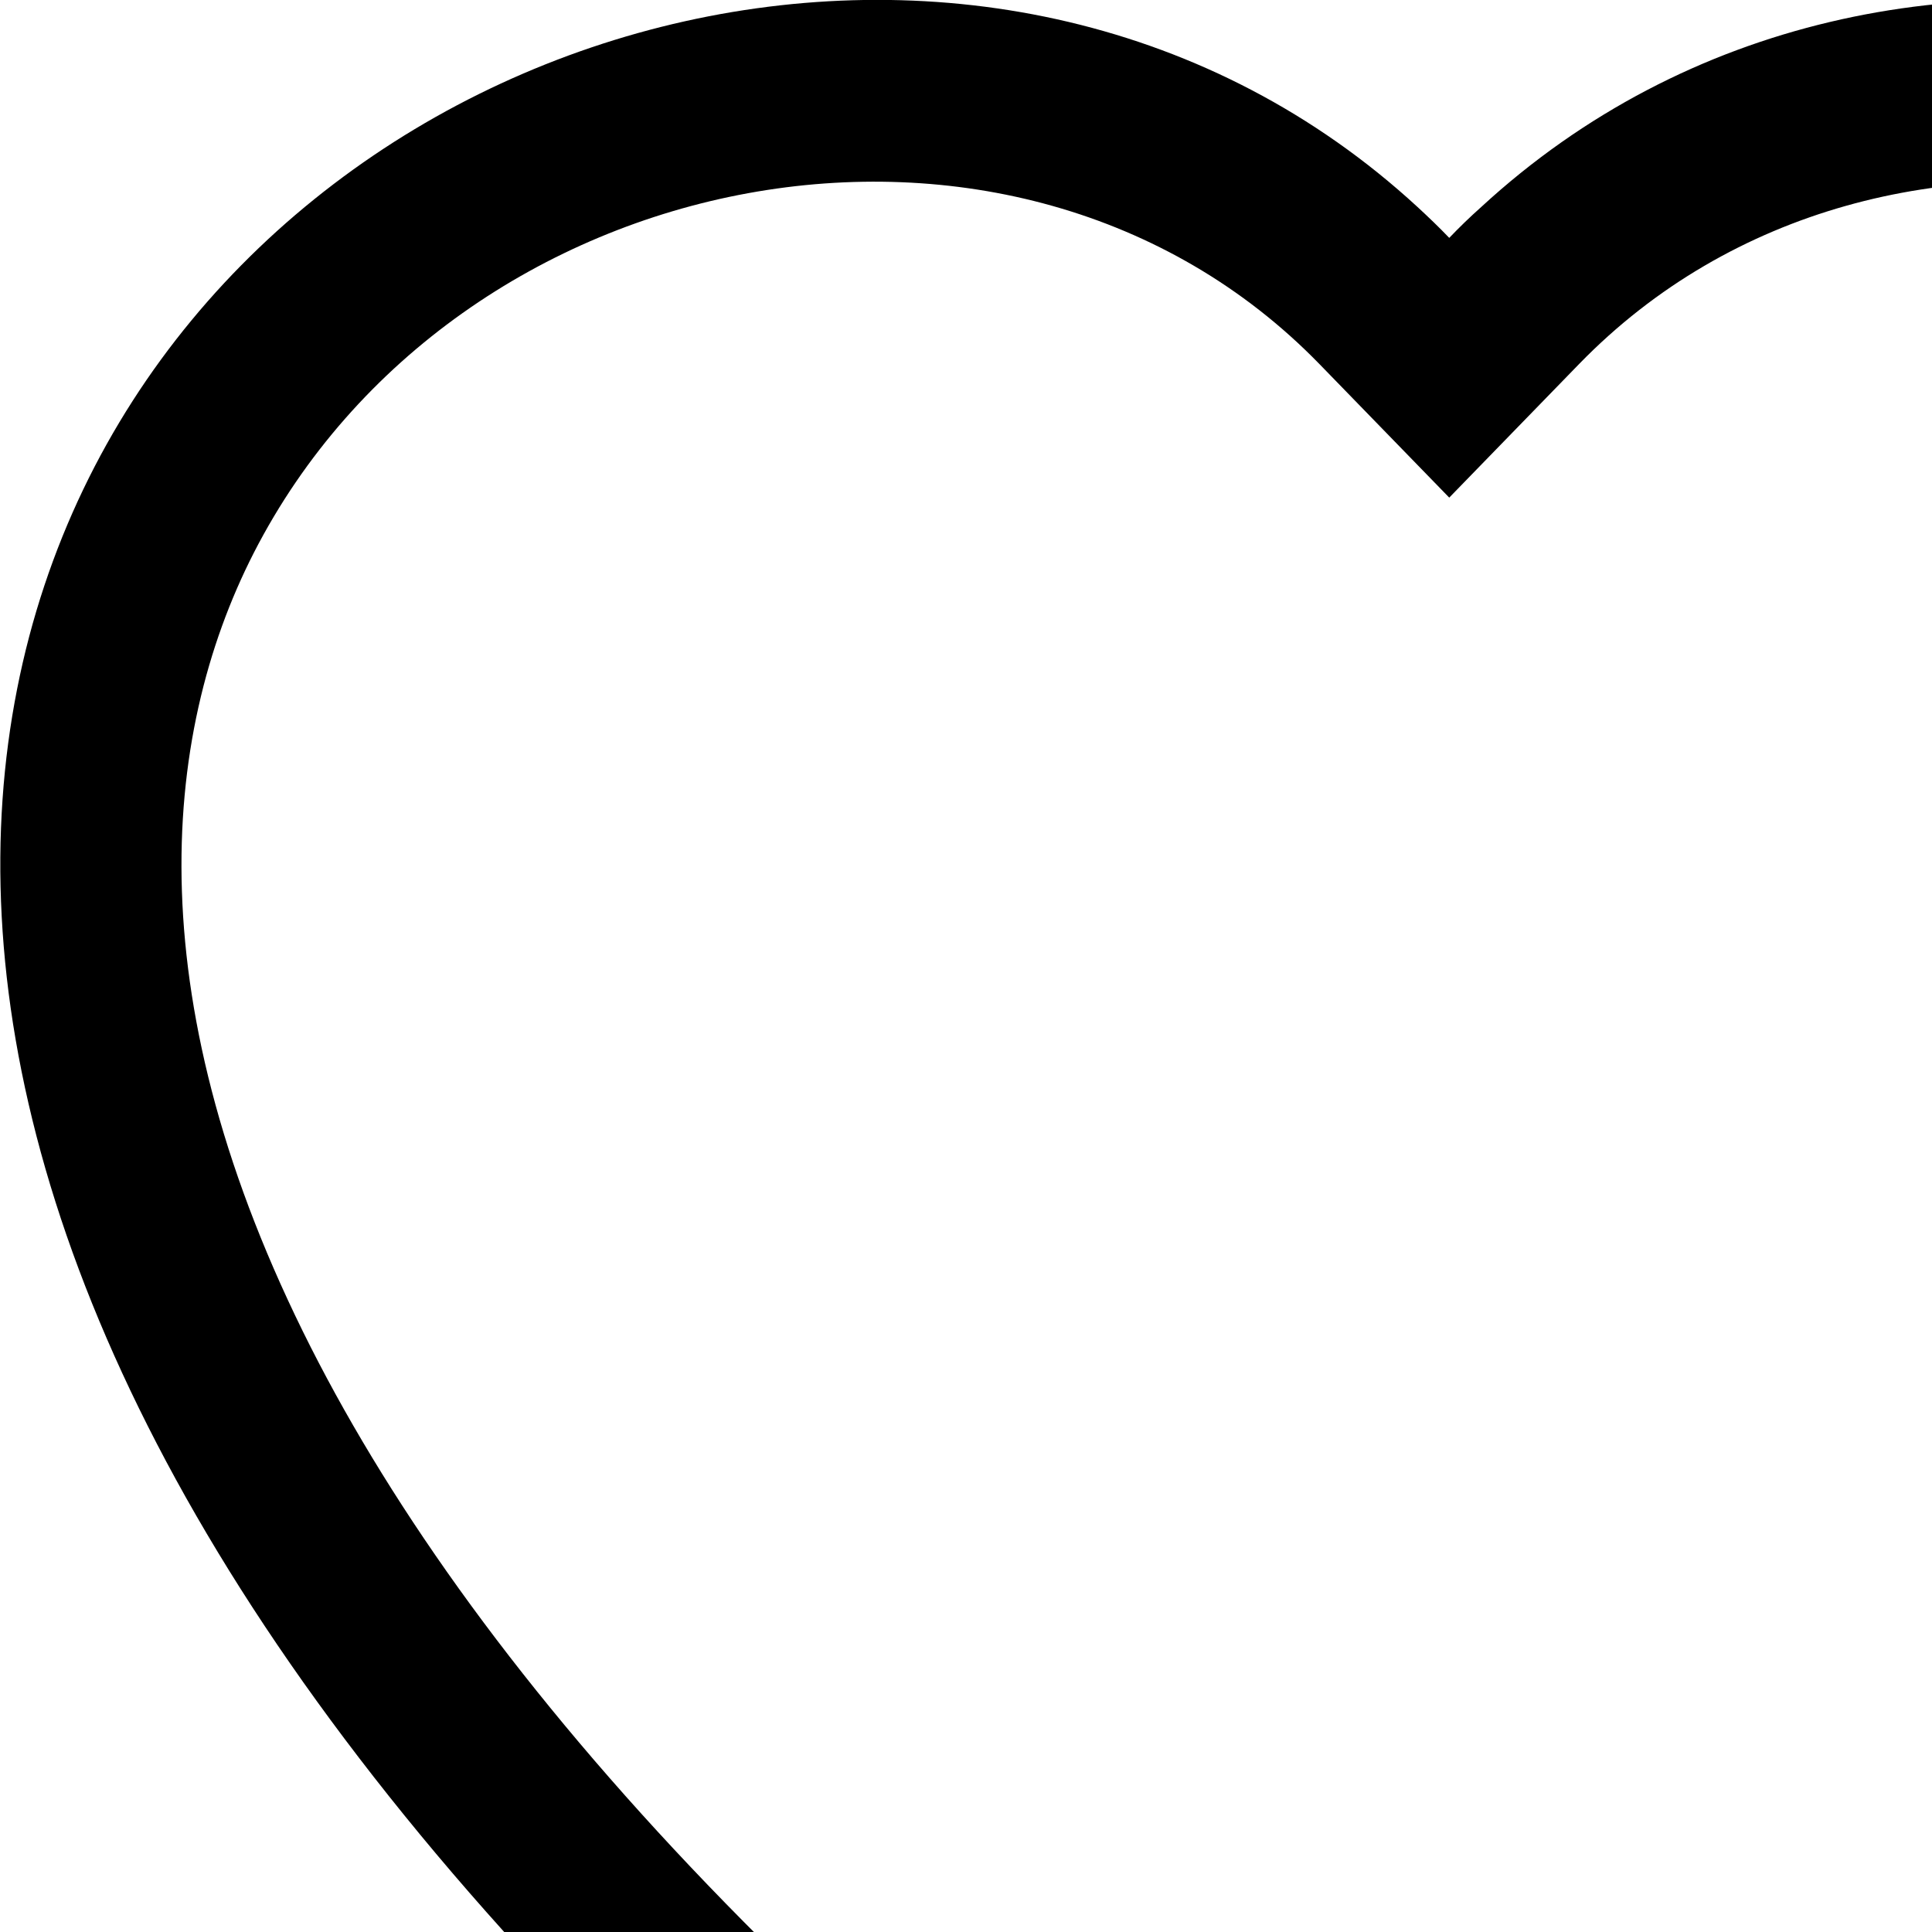 <svg width="16" height="16" viewBox="0 0 16 16" fill="none" xmlns="http://www.w3.org/2000/svg">
<path fill-rule="evenodd" clip-rule="evenodd" d="M12.002 4.121L10.927 3.015C8.402 0.42 3.773 1.316 2.102 4.578C1.318 6.113 1.141 8.328 2.573 11.156C3.953 13.878 6.824 17.139 12.002 20.691C17.18 17.139 20.05 13.878 21.431 11.156C22.864 8.327 22.688 6.113 21.902 4.578C20.231 1.316 15.602 0.419 13.078 3.014L12.002 4.121ZM12.002 22.499C-10.997 7.301 4.921 -4.561 11.738 1.713C11.828 1.796 11.917 1.881 12.002 1.97C12.087 1.881 12.175 1.796 12.266 1.715C19.082 -4.564 35.002 7.299 12.002 22.499Z" fill="black"/>
</svg>
